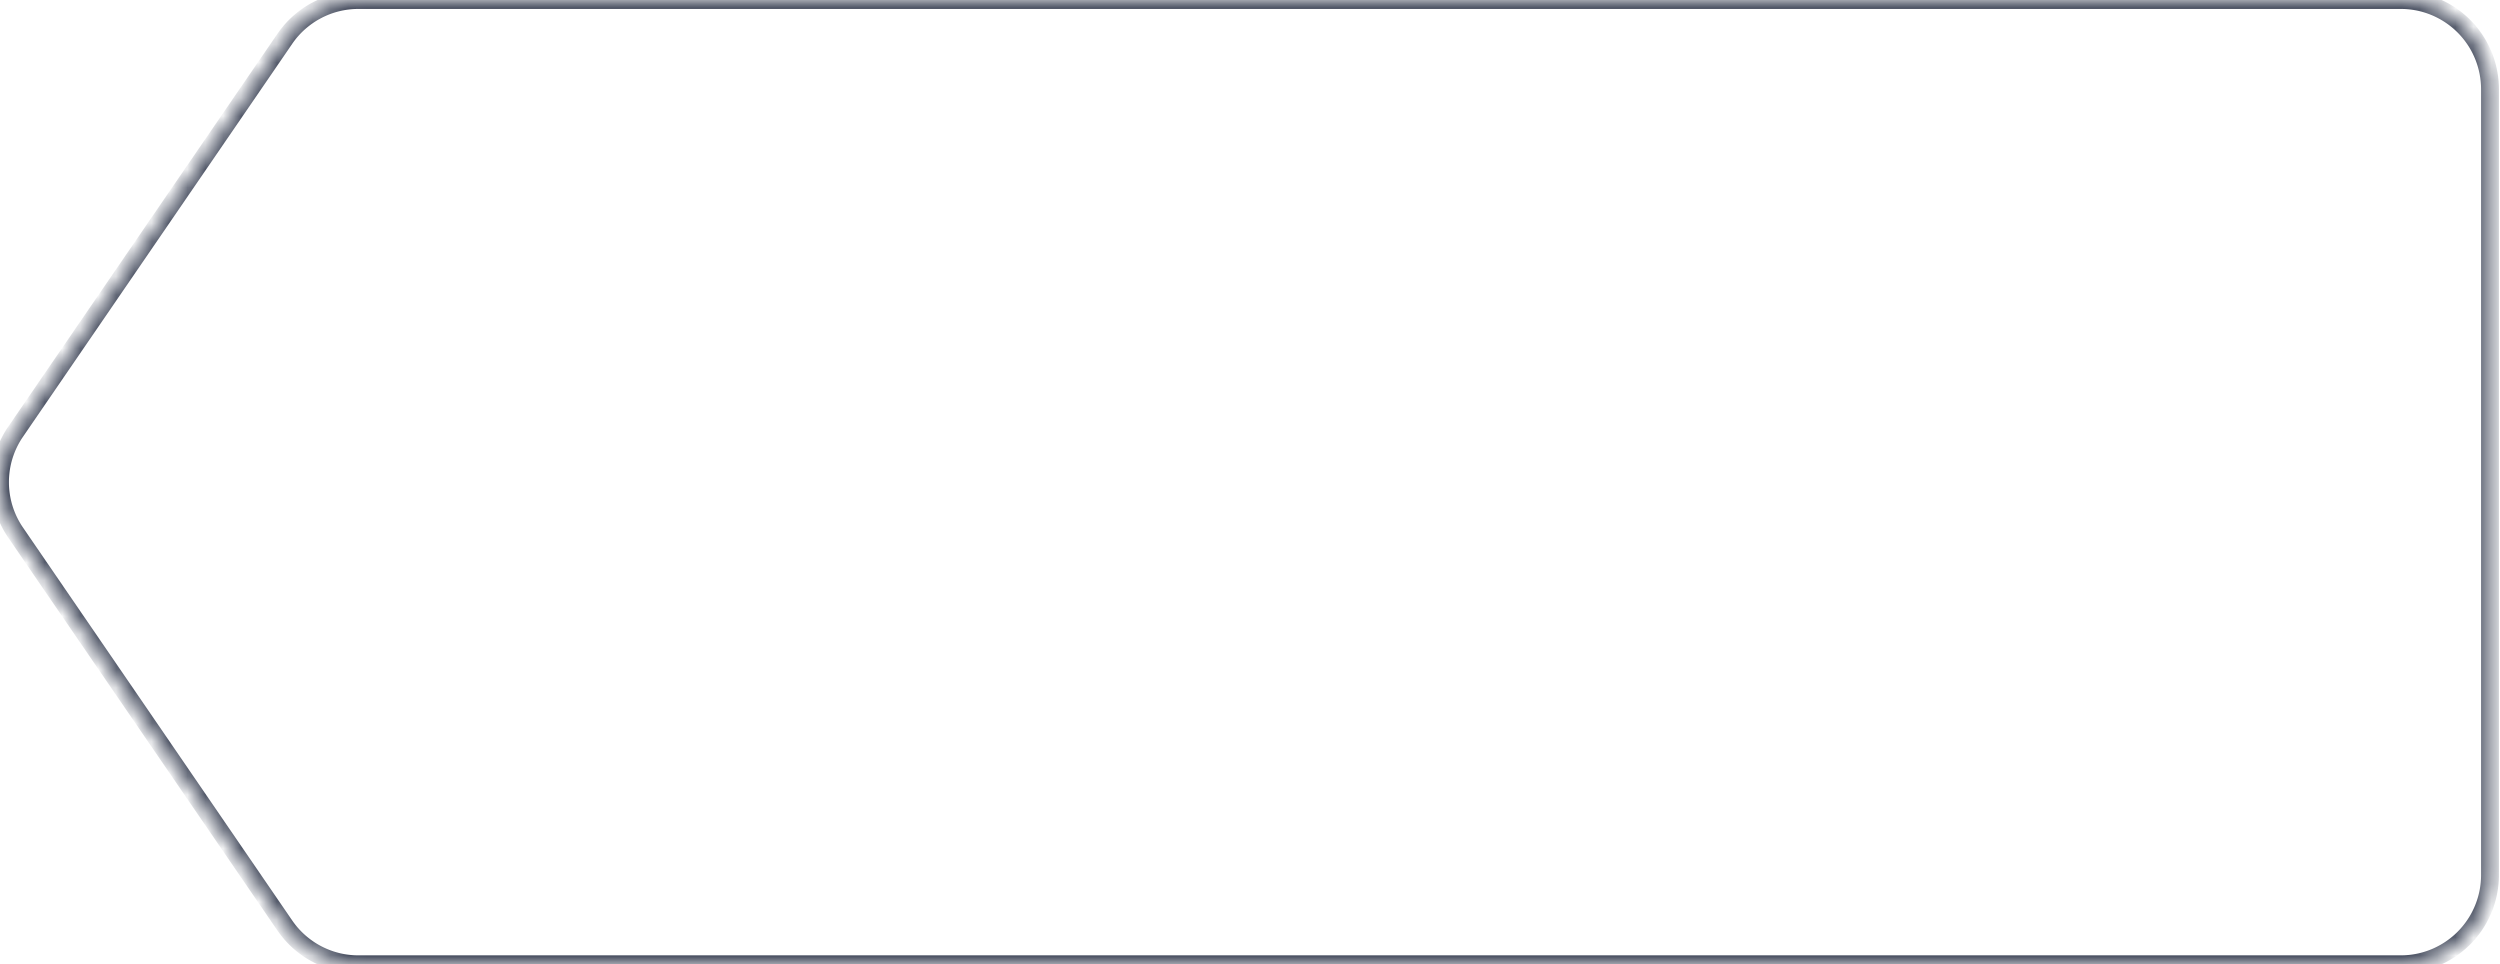 <svg width="140" height="54" viewBox="0 0 140 54" fill="none" xmlns="http://www.w3.org/2000/svg"><mask id="path-1-inside-1" fill="#fff"><path d="M15.95 2.174A5 5 0 0120.073 0H134.44a5 5 0 015 5v44a5 5 0 01-5 5H20.074a5 5 0 01-4.125-2.174l-15.074-22a5 5 0 010-5.652l15.074-22z"/></mask><path d="M15.95 51.826l.412-.282-.413.282zM20.073.5H134.44v-1H20.074v1zM138.94 5v44h1V5h-1zm-4.5 48.5H20.074v1H134.44v-1zM16.362 51.544l-15.074-22-.825.565 15.074 22 .825-.566zM1.288 24.457l15.074-22-.825-.566-15.074 22 .825.566zm0 5.087a4.5 4.5 0 010-5.088l-.825-.565a5.5 5.5 0 000 6.218l.825-.566zM20.074 53.5a4.5 4.5 0 01-3.712-1.956l-.825.565a5.5 5.5 0 004.537 2.391v-1zM138.94 49a4.5 4.5 0 01-4.5 4.5v1a5.5 5.5 0 005.5-5.5h-1zM134.44.5a4.5 4.5 0 014.5 4.5h1a5.5 5.5 0 00-5.5-5.5v1zM20.074-.5a5.5 5.5 0 00-4.537 2.391l.825.565A4.5 4.5 0 0120.074.5v-1z" fill="#42495B" mask="url(#path-1-inside-1)"/></svg>